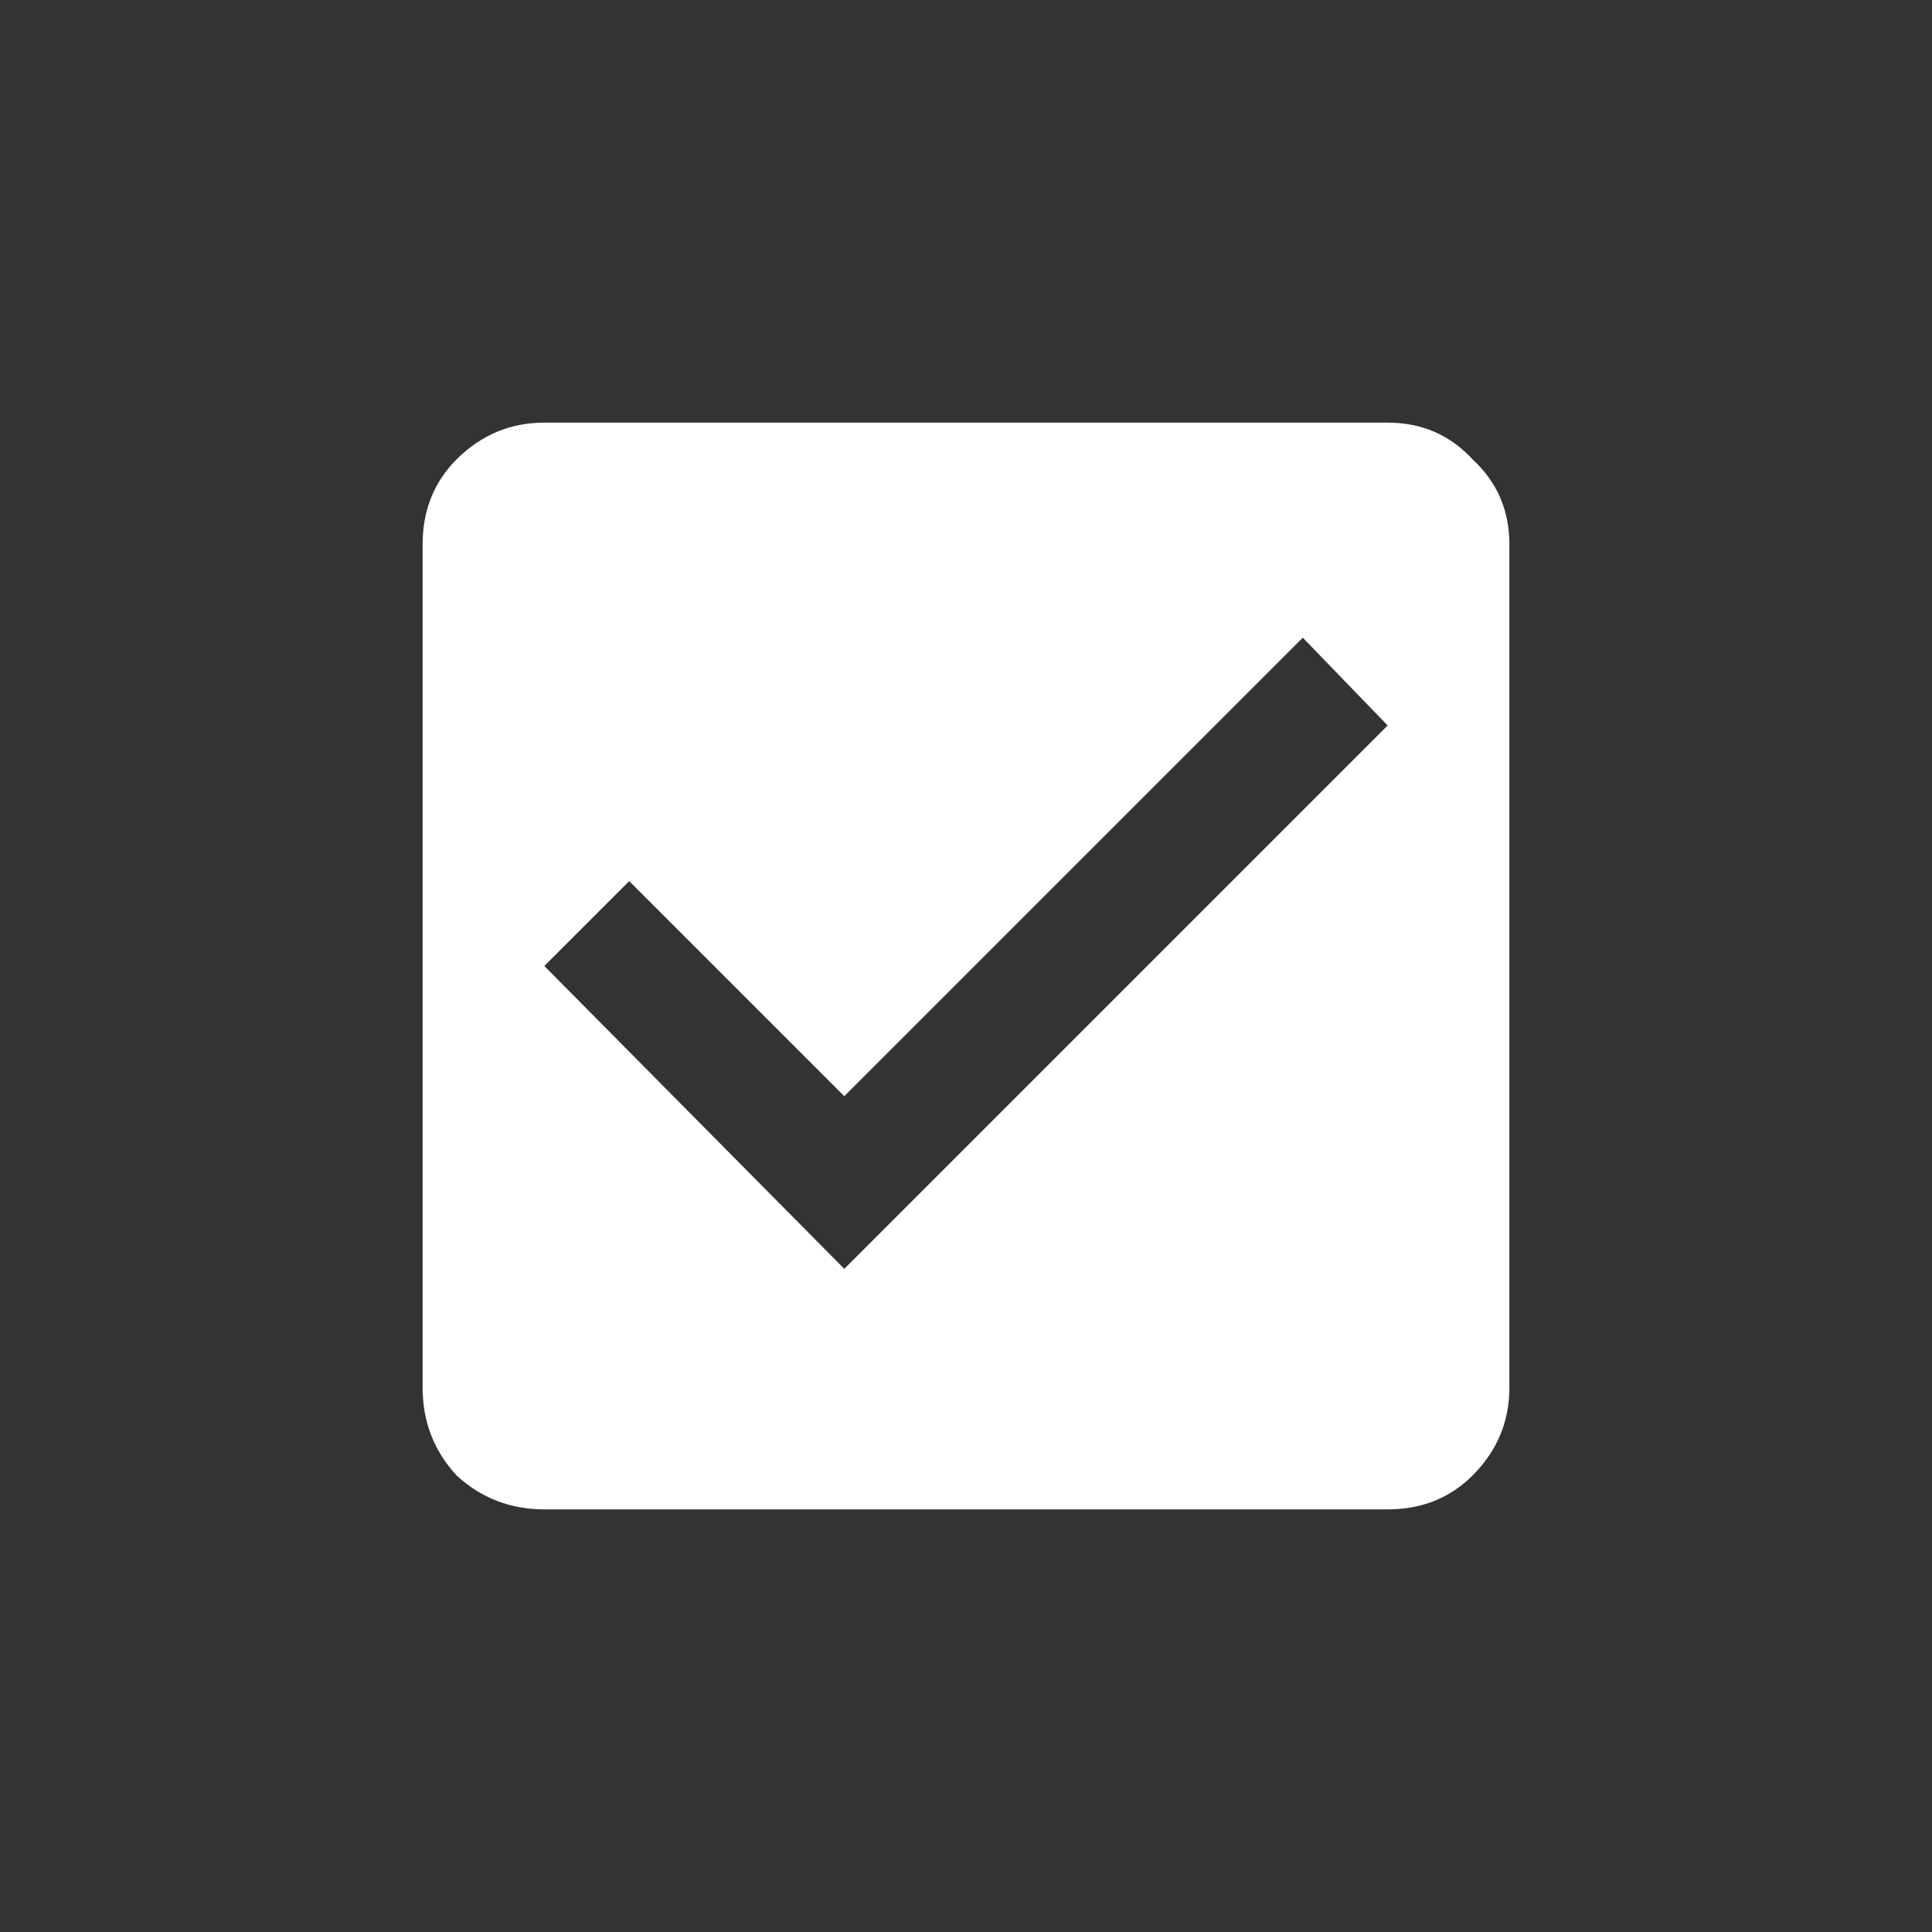 <svg width="32" height="32" viewBox="0 0 32 32" fill="none" xmlns="http://www.w3.org/2000/svg">
<rect x="0" y="0" width="32" height="32" fill="#333333" stroke="none"/>
<path d="M13.984 21.016L22.984 12.016L21.578 10.562L13.984 18.156L10.422 14.594L9.016 16L13.984 21.016ZM22.984 7C23.547 7 24.016 7.203 24.391 7.609C24.797 7.984 25 8.453 25 9.016V22.984C25 23.547 24.797 24.031 24.391 24.438C24.016 24.812 23.547 25 22.984 25H9.016C8.453 25 7.969 24.812 7.562 24.438C7.188 24.031 7 23.547 7 22.984V9.016C7 8.453 7.188 7.984 7.562 7.609C7.969 7.203 8.453 7 9.016 7H22.984Z" fill="white"/>
</svg>
